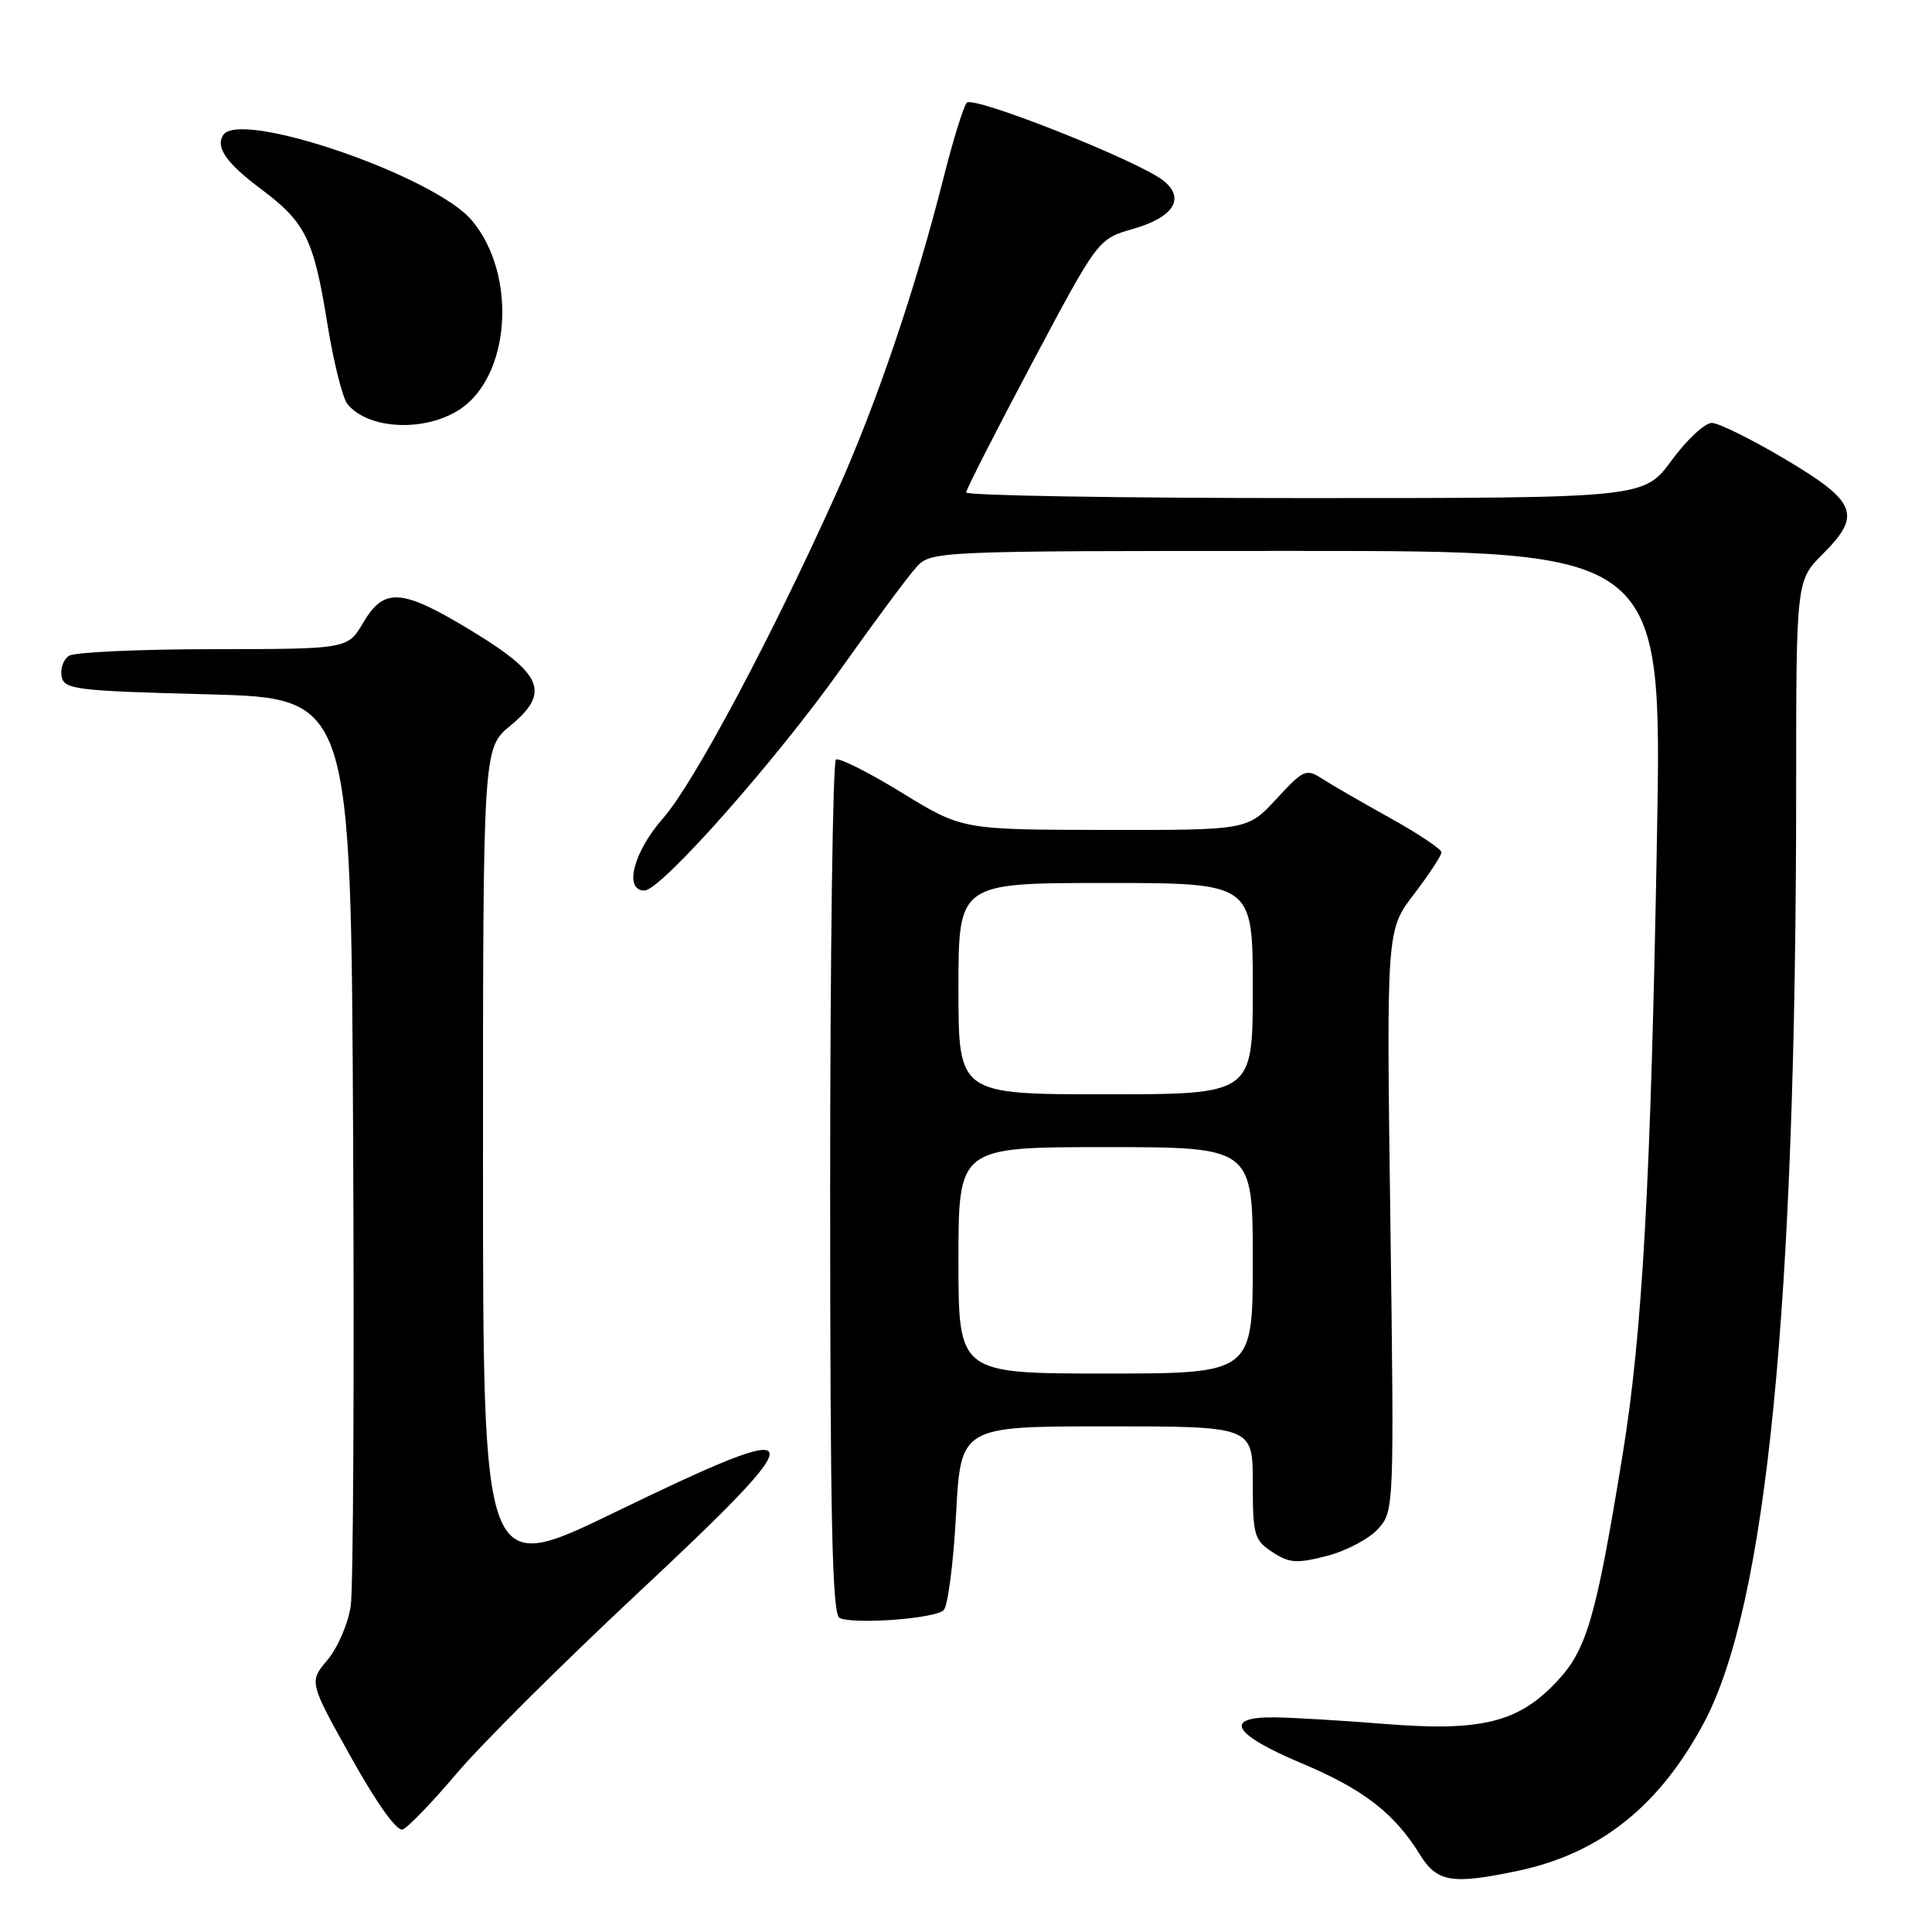 <?xml version="1.0" encoding="UTF-8" standalone="no"?>
<!DOCTYPE svg PUBLIC "-//W3C//DTD SVG 1.1//EN" "http://www.w3.org/Graphics/SVG/1.1/DTD/svg11.dtd" >
<svg xmlns="http://www.w3.org/2000/svg" xmlns:xlink="http://www.w3.org/1999/xlink" version="1.1" viewBox="0 0 256 256">
 <g >
 <path fill="currentColor"
d=" M 201.20 247.88 C 212.03 245.58 219.90 239.30 225.79 228.25 C 234.09 212.67 237.99 173.19 238.00 104.72 C 238.00 76.93 238.00 76.93 241.56 73.38 C 246.72 68.21 246.03 66.48 236.50 60.82 C 232.10 58.21 227.75 56.06 226.84 56.04 C 225.92 56.02 223.52 58.25 221.50 61.00 C 217.83 66.00 217.83 66.00 172.91 66.00 C 148.21 66.00 128.01 65.66 128.02 65.25 C 128.04 64.84 131.97 57.11 136.77 48.08 C 145.50 31.66 145.50 31.66 150.14 30.33 C 155.50 28.80 157.08 26.30 154.19 23.96 C 151.02 21.38 128.96 12.63 128.10 13.61 C 127.67 14.10 126.29 18.55 125.04 23.50 C 121.27 38.41 116.14 53.52 110.83 65.33 C 102.25 84.42 91.92 103.81 87.87 108.41 C 83.93 112.89 82.61 118.00 85.40 118.00 C 87.56 118.00 102.80 100.79 111.52 88.50 C 115.81 82.45 120.23 76.49 121.34 75.25 C 123.35 73.00 123.35 73.00 171.79 73.00 C 220.23 73.00 220.23 73.00 219.56 110.75 C 218.74 156.81 217.63 176.68 214.98 192.92 C 211.43 214.63 210.24 218.66 206.16 222.95 C 201.11 228.26 196.18 229.45 183.50 228.43 C 178.00 227.99 171.47 227.60 169.00 227.56 C 162.00 227.46 163.31 229.79 172.42 233.62 C 180.66 237.09 184.74 240.23 188.15 245.75 C 190.42 249.42 192.40 249.74 201.20 247.88 Z  M 60.53 234.97 C 63.77 231.14 74.43 220.53 84.21 211.38 C 108.51 188.67 108.19 187.43 81.38 200.43 C 64.00 208.86 64.00 208.86 64.00 154.00 C 64.00 99.15 64.00 99.15 67.63 96.15 C 72.95 91.77 71.94 89.33 62.46 83.57 C 53.23 77.97 50.91 77.80 48.13 82.50 C 46.07 86.00 46.07 86.00 28.28 86.02 C 18.50 86.02 9.89 86.42 9.15 86.89 C 8.41 87.36 7.97 88.59 8.16 89.62 C 8.50 91.36 9.94 91.54 27.51 92.00 C 46.50 92.50 46.50 92.50 46.79 150.50 C 46.95 182.40 46.81 210.41 46.48 212.75 C 46.15 215.08 44.77 218.31 43.41 219.93 C 40.94 222.86 40.94 222.86 46.53 232.88 C 49.97 239.04 52.60 242.71 53.37 242.41 C 54.06 242.15 57.28 238.80 60.53 234.97 Z  M 125.04 213.36 C 125.60 212.80 126.34 207.09 126.68 200.67 C 127.31 189.00 127.31 189.00 146.65 189.00 C 166.00 189.00 166.00 189.00 166.00 196.48 C 166.00 203.43 166.18 204.07 168.60 205.66 C 170.85 207.13 171.82 207.20 175.85 206.16 C 178.41 205.49 181.45 203.88 182.62 202.57 C 184.72 200.21 184.74 199.86 184.23 161.72 C 183.71 123.26 183.71 123.26 187.36 118.48 C 189.36 115.86 191.00 113.37 191.00 112.94 C 191.00 112.52 187.96 110.48 184.25 108.42 C 180.54 106.36 176.47 104.01 175.22 103.20 C 173.07 101.81 172.73 101.96 169.12 105.87 C 165.31 110.00 165.31 110.00 146.40 109.97 C 127.50 109.94 127.50 109.94 119.52 105.05 C 115.14 102.36 111.20 100.38 110.77 100.64 C 110.35 100.90 110.00 126.48 110.00 157.48 C 110.00 201.60 110.27 213.95 111.25 214.39 C 113.23 215.28 123.93 214.47 125.04 213.36 Z  M 60.73 54.37 C 67.65 50.06 68.61 36.45 62.52 29.20 C 57.54 23.29 31.70 14.44 29.56 17.91 C 28.54 19.55 30.03 21.65 34.65 25.10 C 40.48 29.46 41.58 31.70 43.38 42.92 C 44.20 47.99 45.40 52.78 46.06 53.57 C 48.79 56.87 56.09 57.27 60.73 54.37 Z  M 127.00 167.00 C 127.00 152.00 127.00 152.00 146.50 152.00 C 166.00 152.00 166.00 152.00 166.00 167.00 C 166.00 182.00 166.00 182.00 146.50 182.00 C 127.00 182.00 127.00 182.00 127.00 167.00 Z  M 127.00 131.00 C 127.00 117.00 127.00 117.00 146.50 117.00 C 166.00 117.00 166.00 117.00 166.00 131.00 C 166.00 145.00 166.00 145.00 146.50 145.00 C 127.00 145.00 127.00 145.00 127.00 131.00 Z "/>
</g>
</svg>